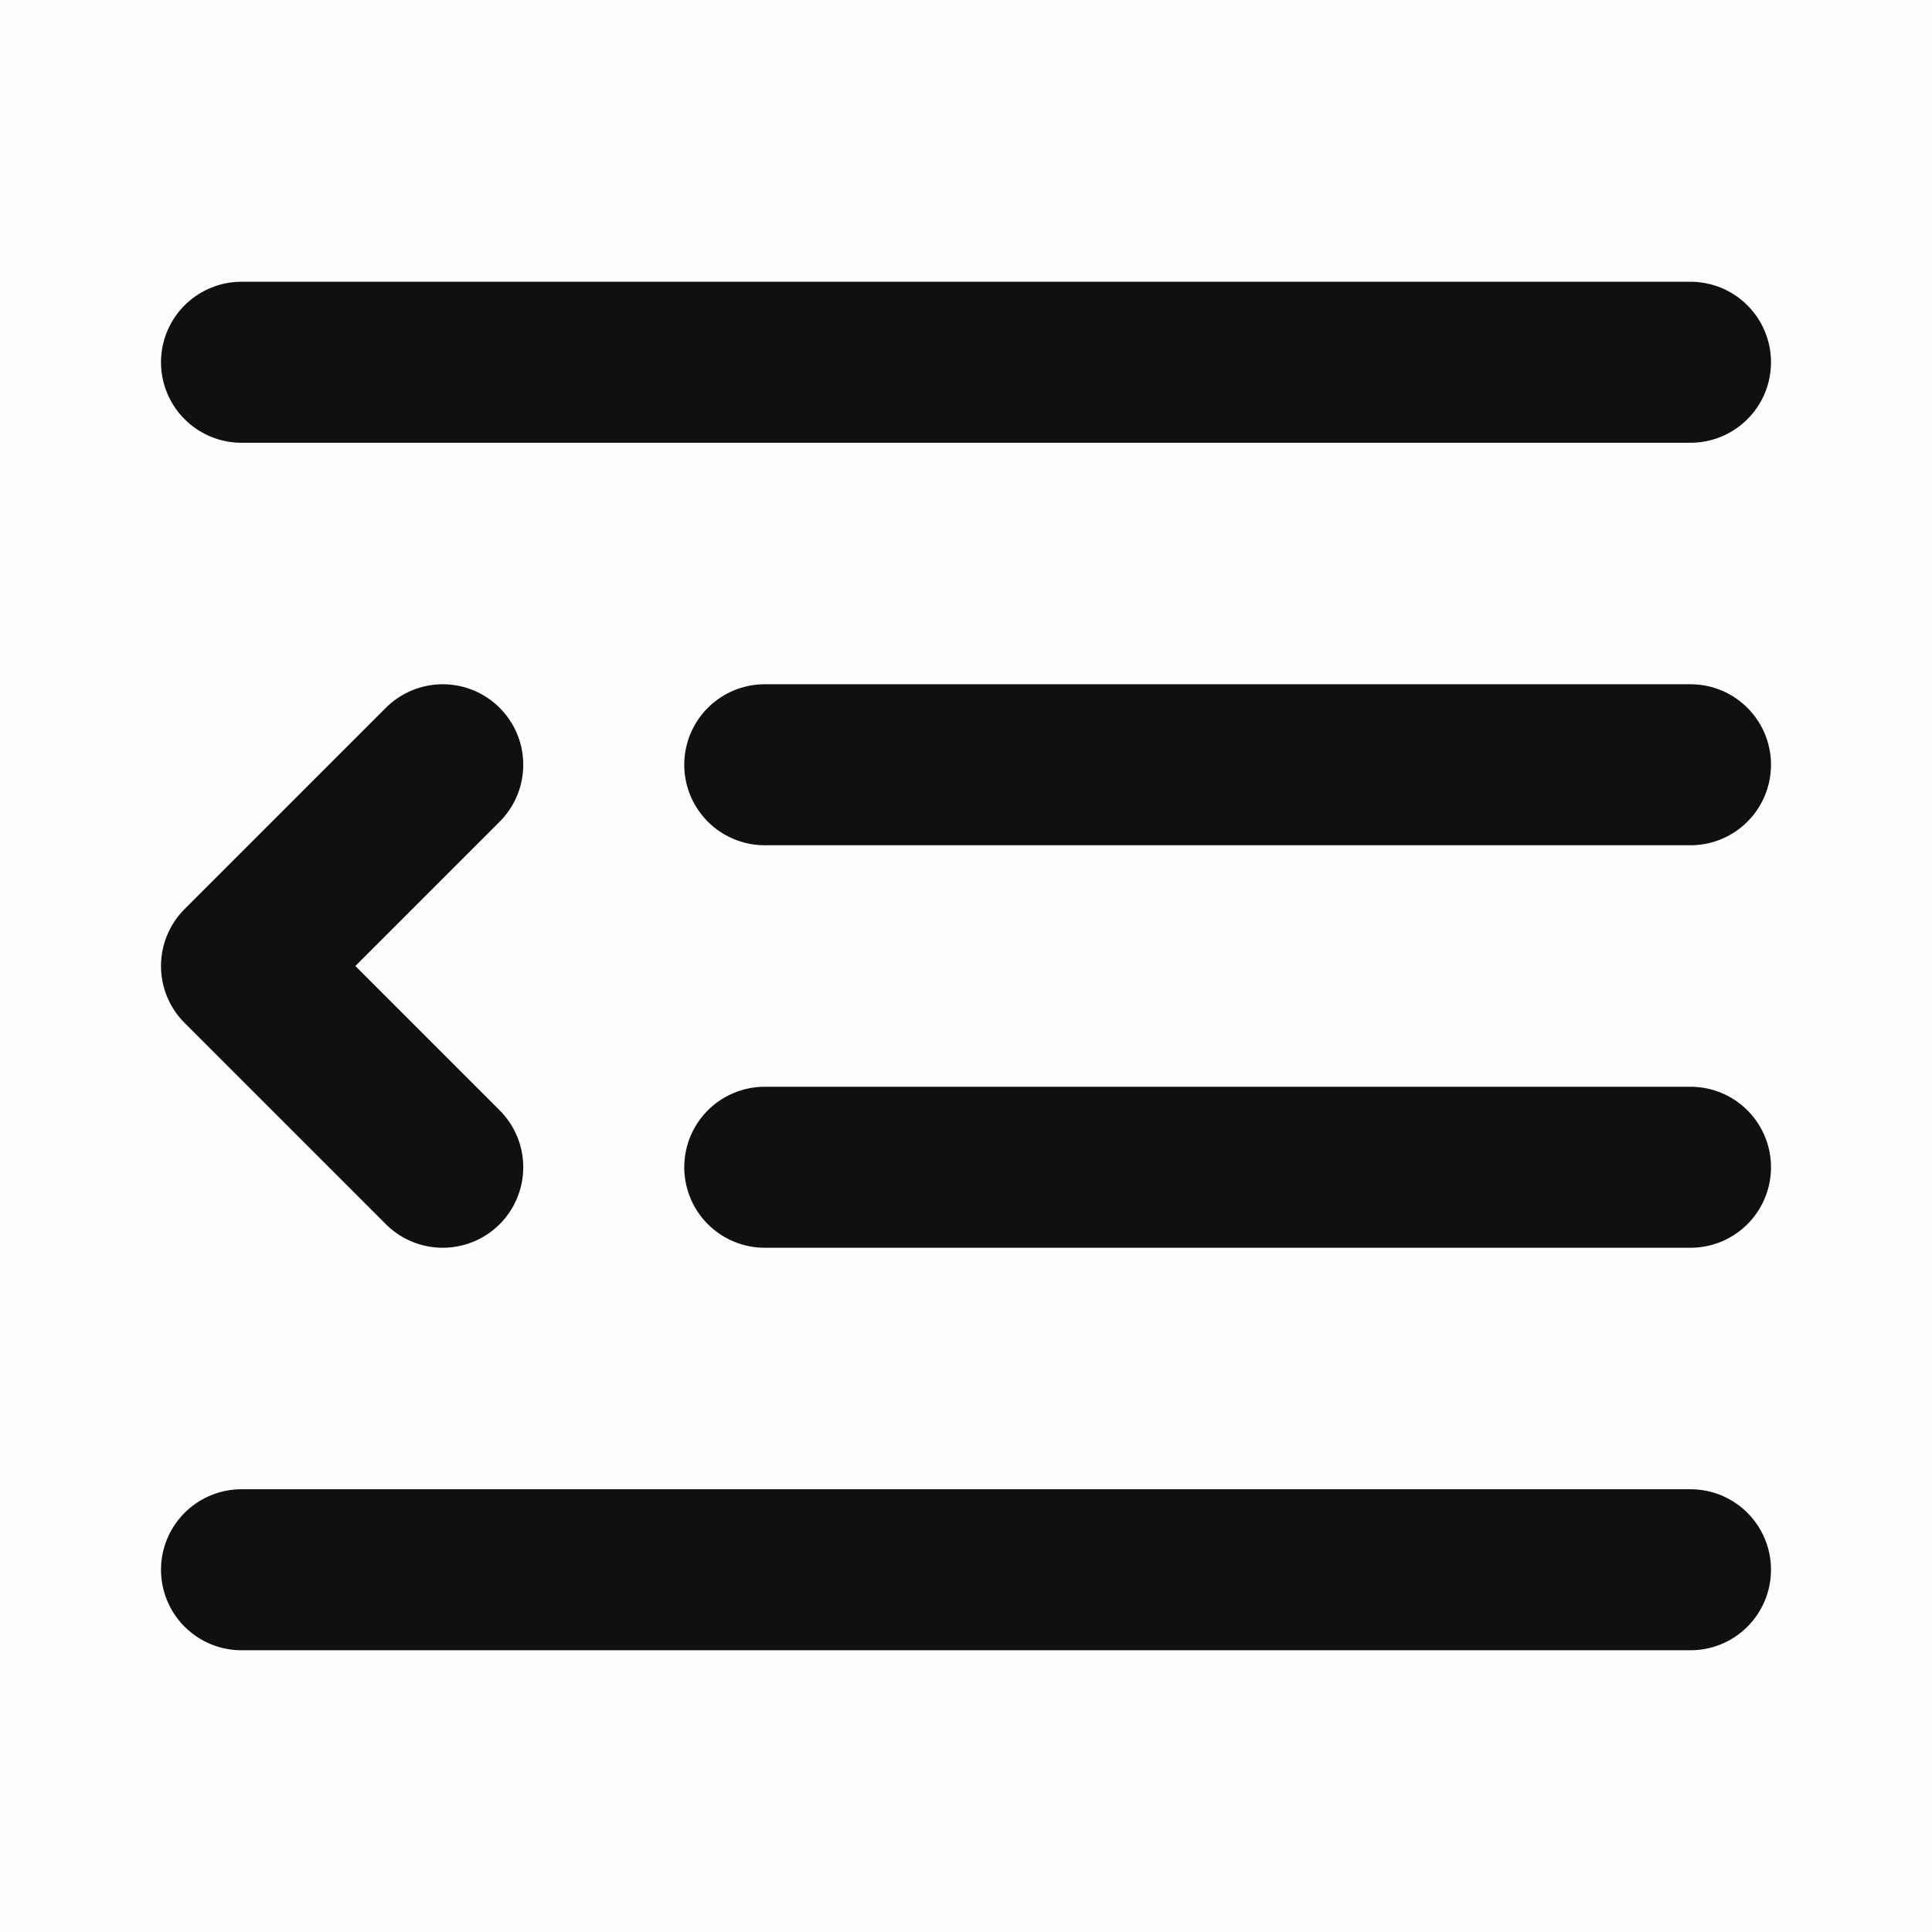 <svg xmlns="http://www.w3.org/2000/svg" viewBox="0 0 48 48" width="29" height="29" style="border-color: rgba(0,0,0,0);border-width: bpx;border-style: undefined" filter="none">
    
    <g>
    <rect width="48" height="48" fill="rgba(16.065,16.065,16.065,1)" fill-opacity="0.01" stroke="none"></rect><path d="M6 9H42" stroke="rgba(16.065,16.065,16.065,1)" stroke-width="4" stroke-linecap="round" stroke-linejoin="round" fill="none"></path><path d="M19 19H42" stroke="rgba(16.065,16.065,16.065,1)" stroke-width="4" stroke-linecap="round" stroke-linejoin="round" fill="none"></path><path d="M19 29H42" stroke="rgba(16.065,16.065,16.065,1)" stroke-width="4" stroke-linecap="round" stroke-linejoin="round" fill="none"></path><path d="M11 19L6 24L11 29" stroke="rgba(16.065,16.065,16.065,1)" stroke-width="4" stroke-linecap="round" stroke-linejoin="round" fill="none"></path><path d="M6 39H42" stroke="rgba(16.065,16.065,16.065,1)" stroke-width="4" stroke-linecap="round" stroke-linejoin="round" fill="none"></path>
    </g>
  </svg>